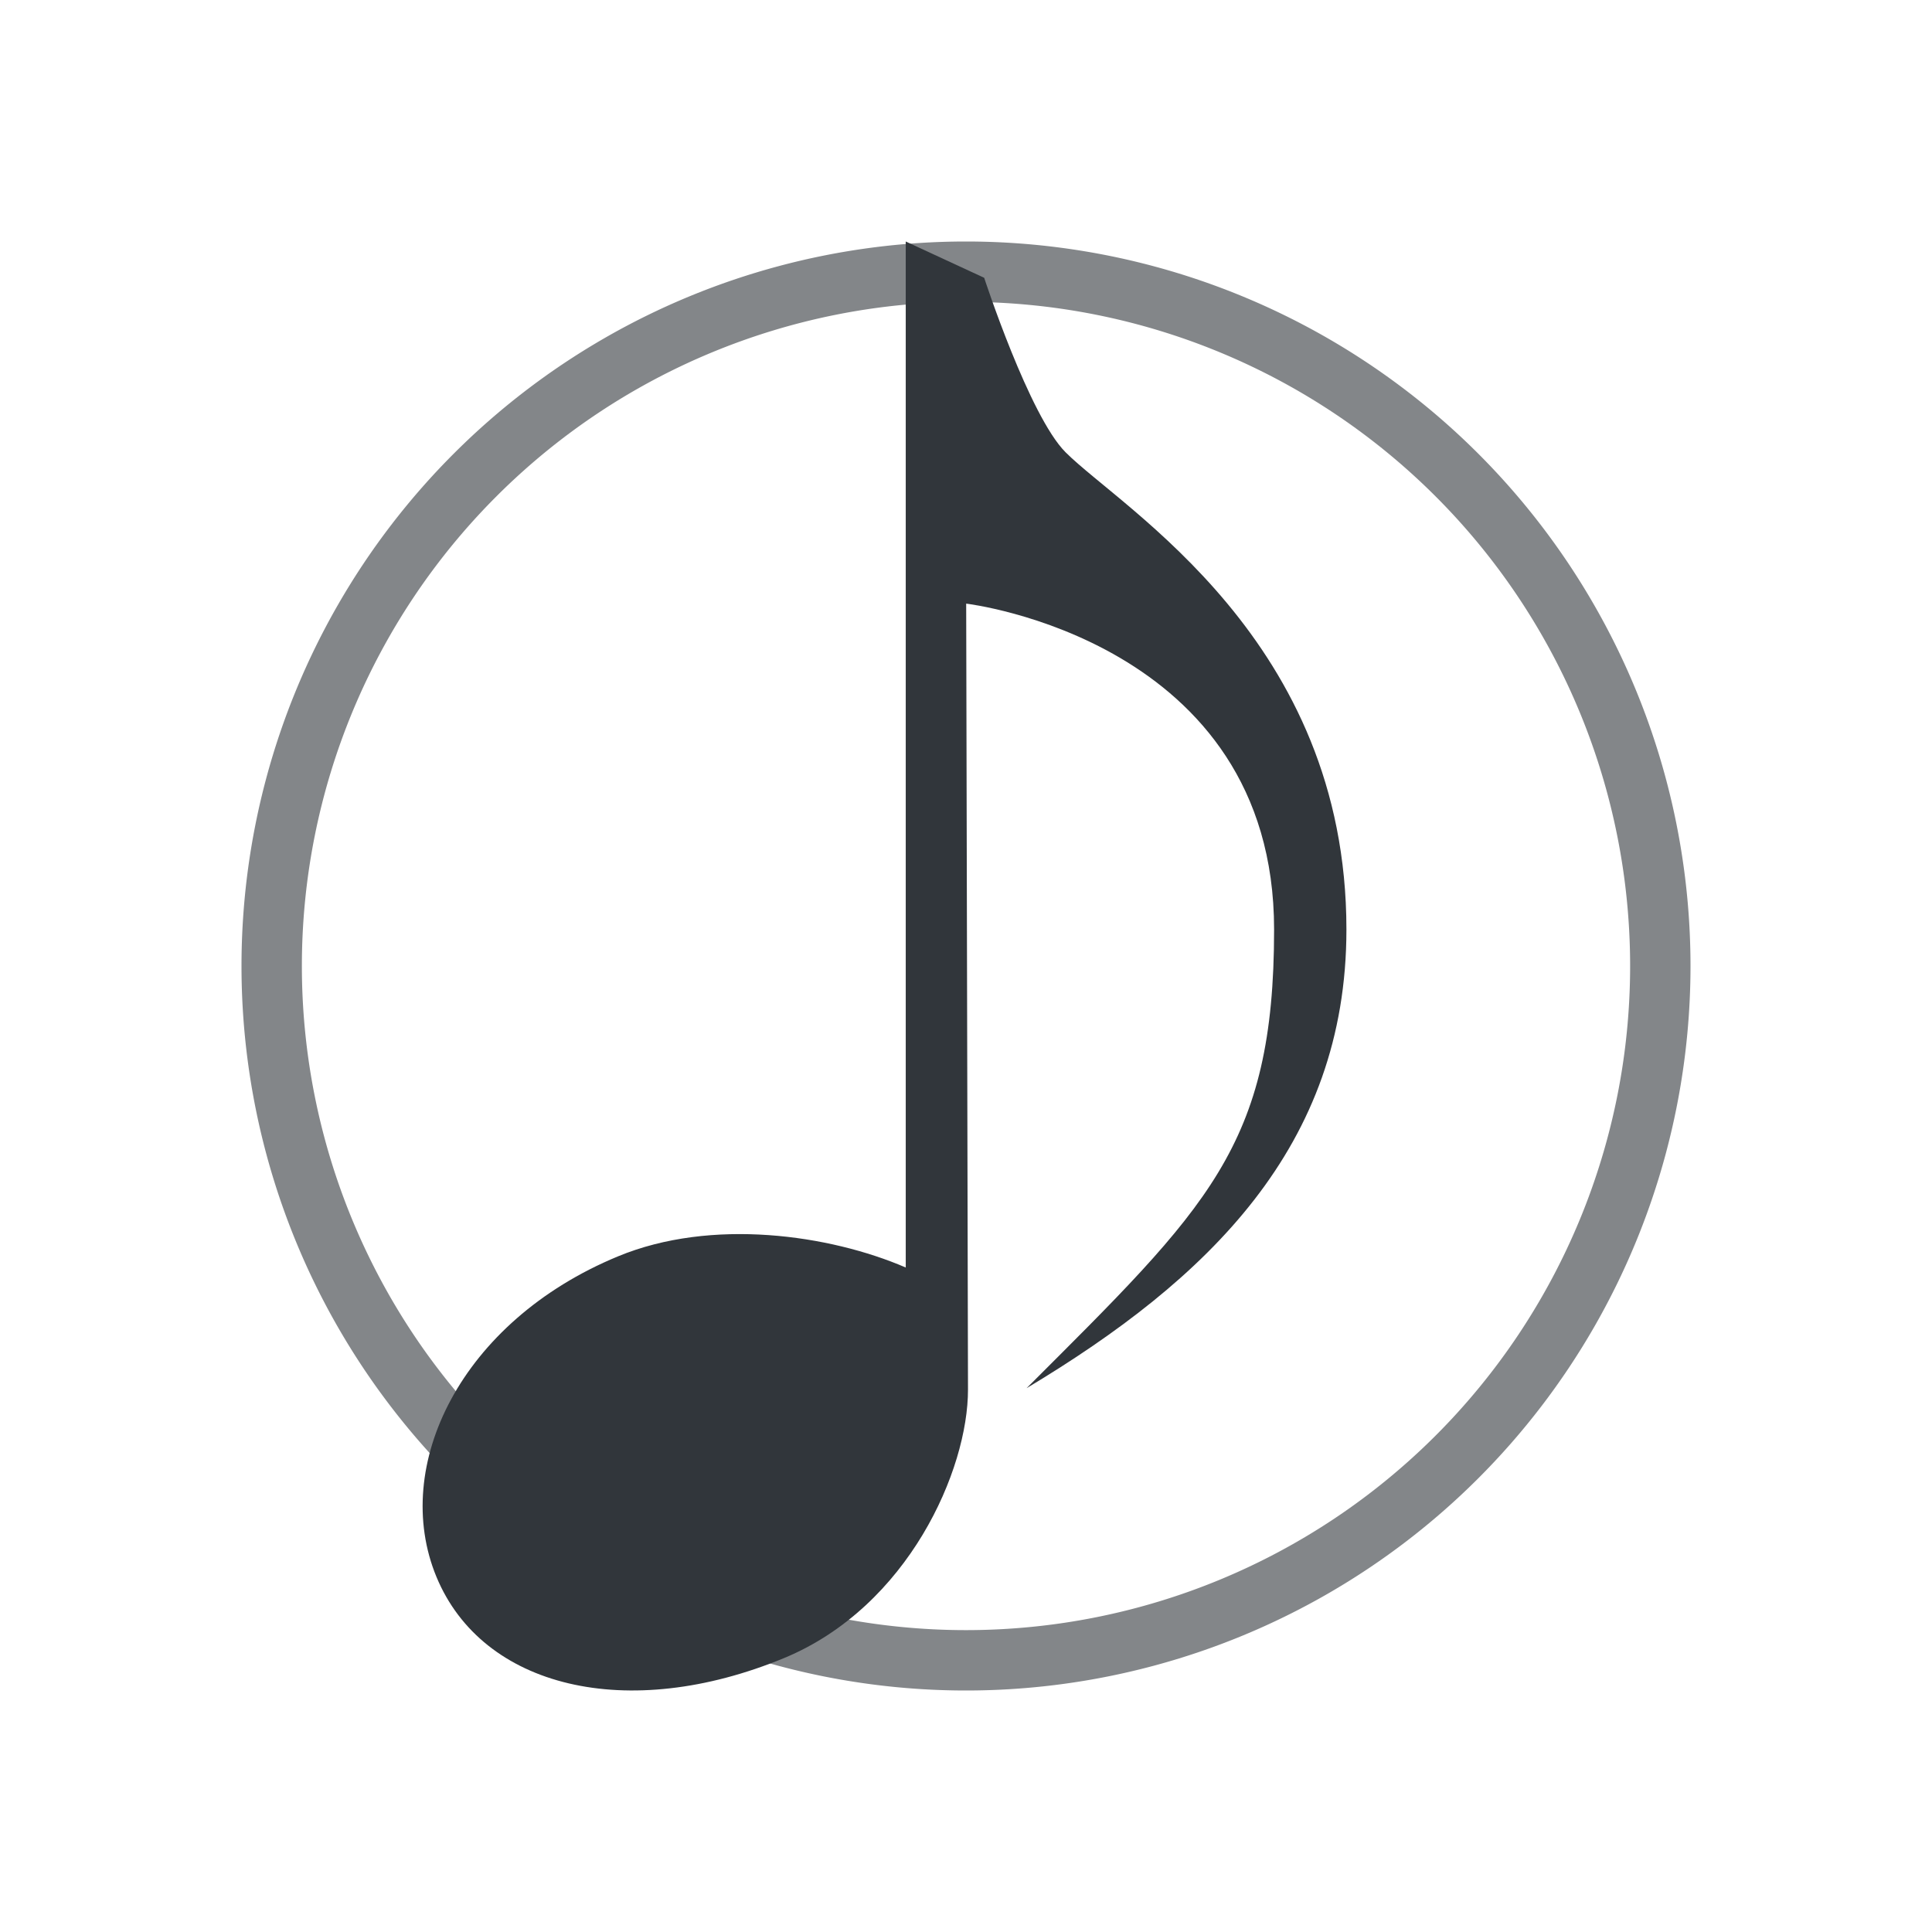 <svg xmlns="http://www.w3.org/2000/svg" id="svg2" width="32" height="32" version="1.1">
<defs id="defs3051">
<style id="current-color-scheme" type="text/css">
.ColorScheme-Contrast{color:#31363b}
</style>
</defs>
<g id="cantata" transform="translate(-22)">
<path id="path13" d="M38 4a12 12 0 0 0-12 12 12 12 0 0 0 12 12 12 12 0 0 0 12-12A12 12 0 0 0 38 4m0 1a11 11 0 0 1 11 11 11 11 0 0 1-11 11 11 11 0 0 1-11-11A11 11 0 0 1 38 5" class="ColorScheme-Contrast" style="fill:currentColor;fill-opacity:.6;stroke:none"/>
<path id="path15" d="M37.002 4v16.994c-1.256-.542-3.214-.828-4.768-.184-2.602 1.077-3.765 3.472-3.005 5.308s3.159 2.42 5.762 1.343c2.053-.852 3.045-3.114 3.042-4.448l-.03-13.015s5.1.599 5.1 5.397c0 3.599-1.1 4.6-4.1 7.598 3-1.8 5.298-4 5.298-7.598 0-4.798-3.704-6.956-4.652-7.904-.6-.6-1.348-2.89-1.348-2.89Z" class="ColorScheme-Contrast" style="fill:currentColor;fill-opacity:1;stroke:none"/>
<path id="path18" d="M22 0v32h32V0Z" style="opacity:1;fill:none"/>
</g>
</svg>
